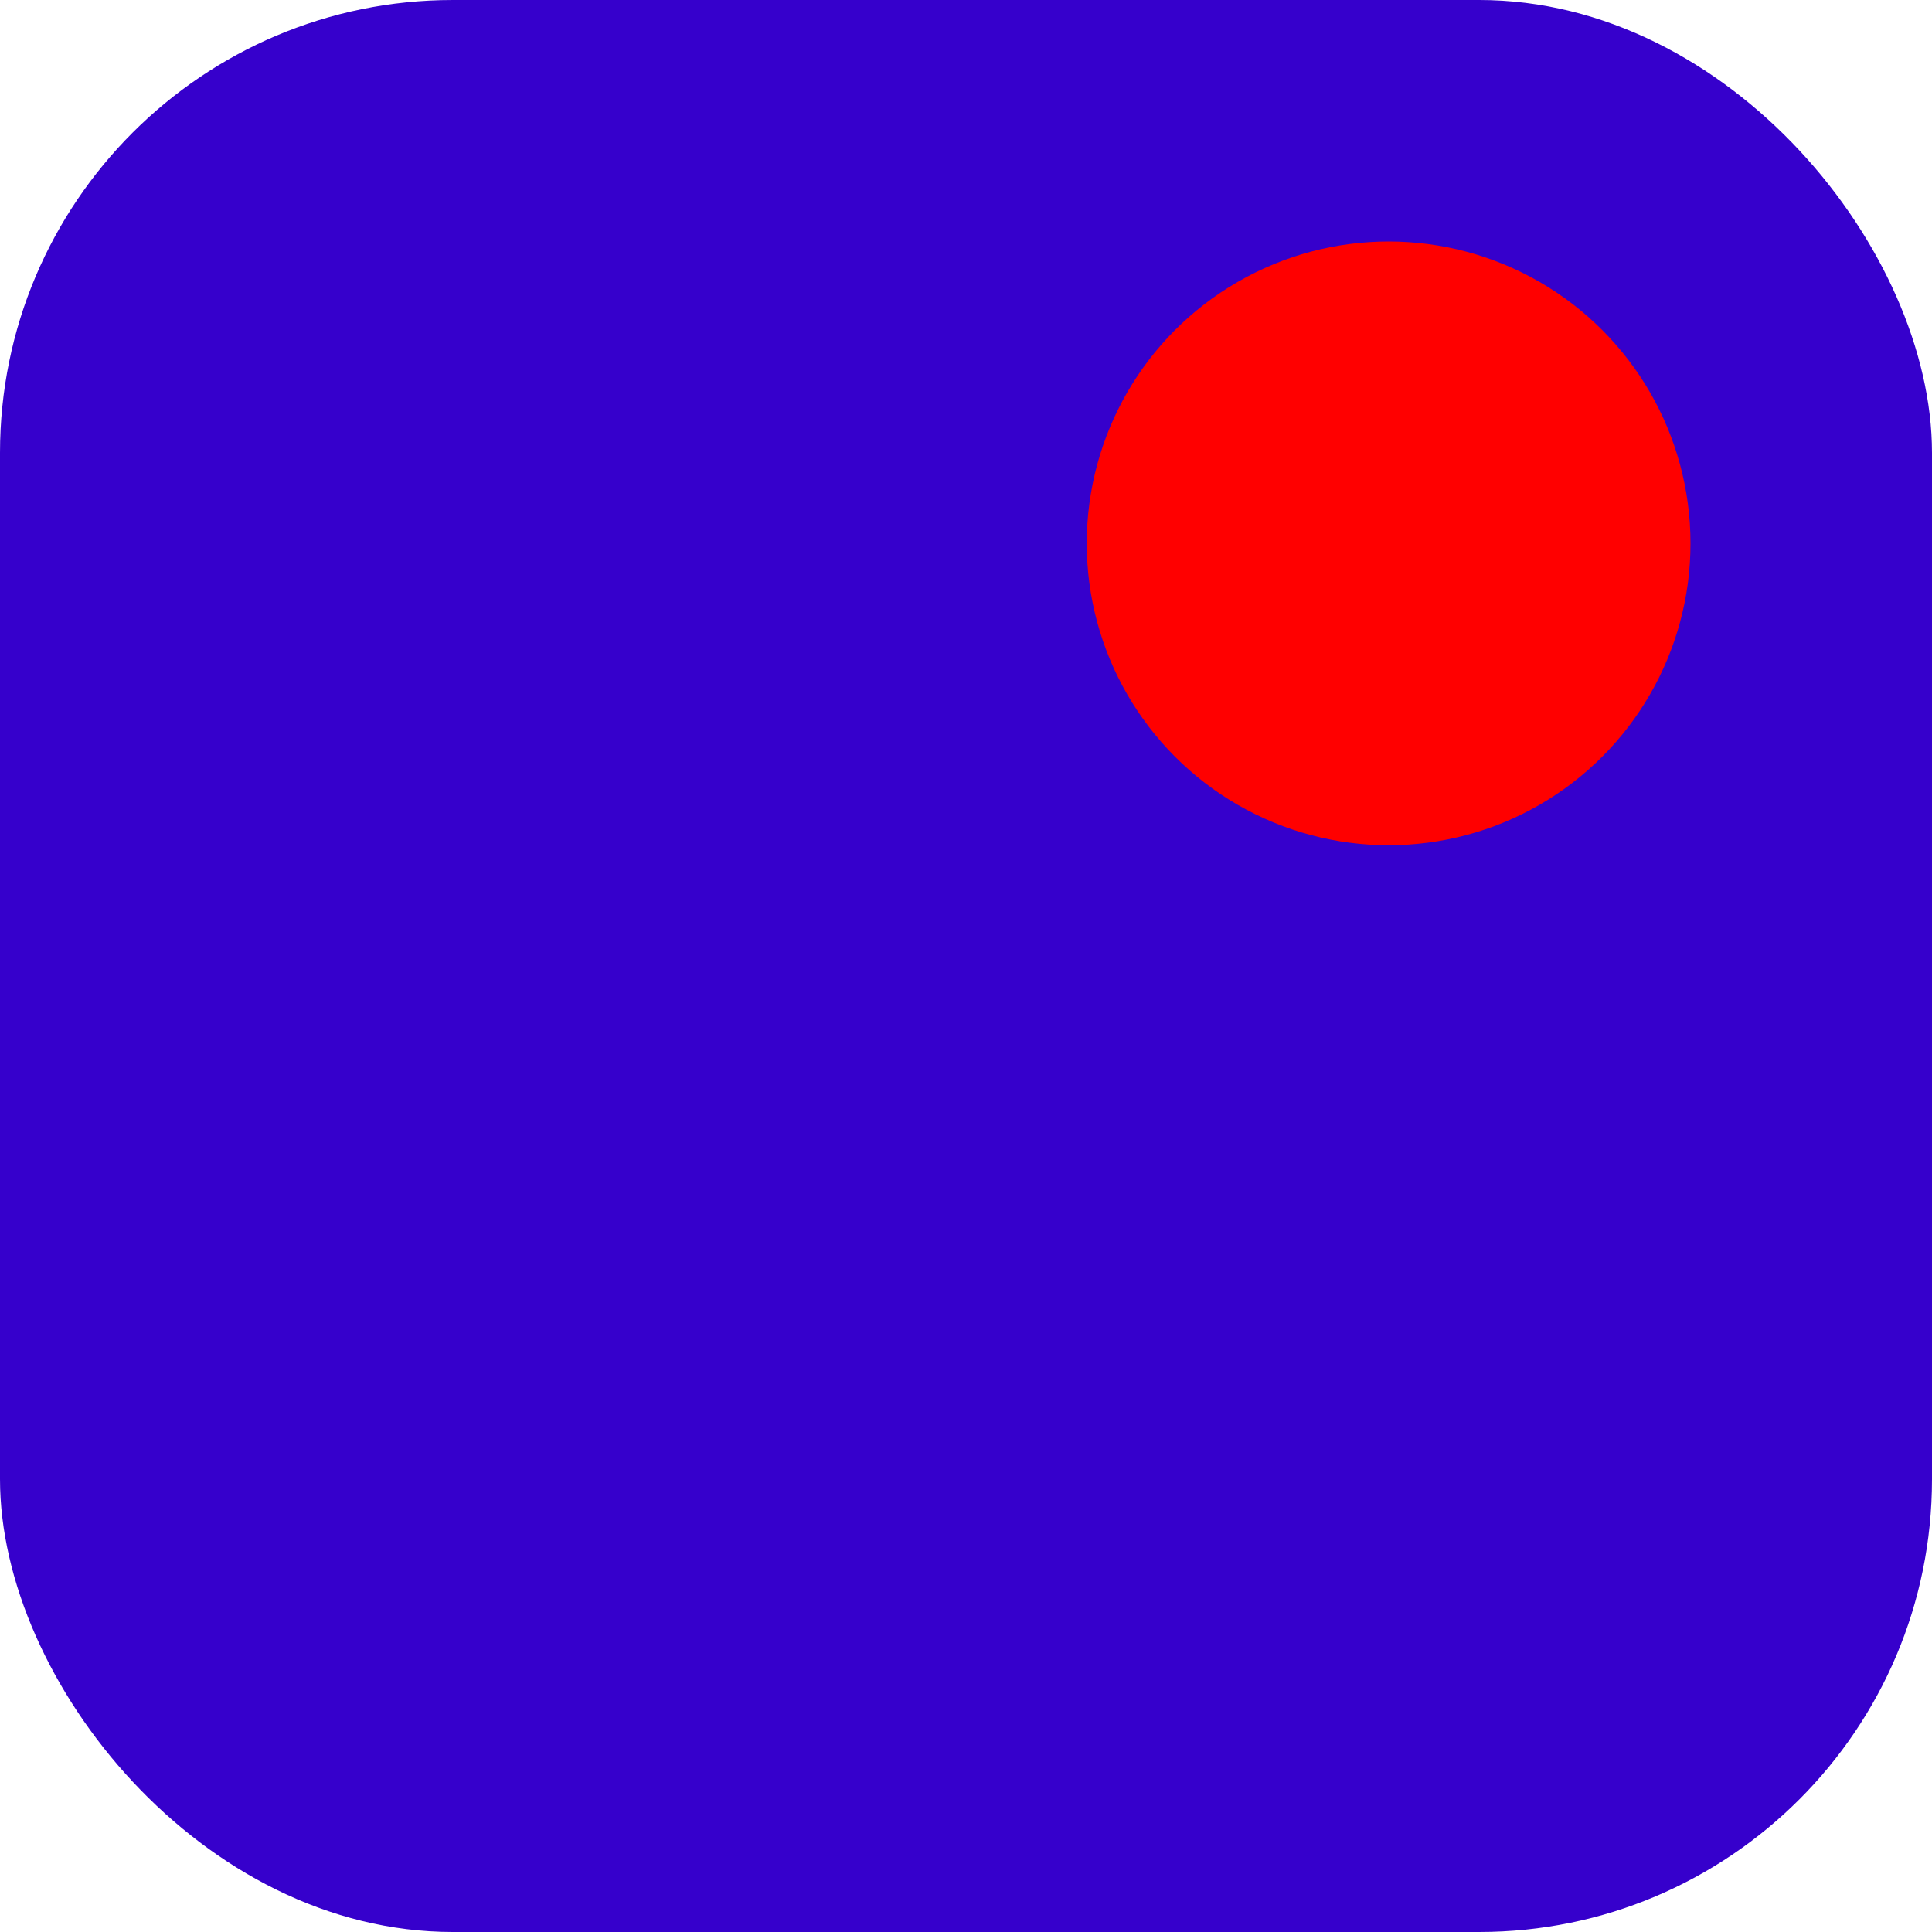 <svg id="wdpd-icon" version="1.1" viewBox="0 0 640 640" xmlns="http://www.w3.org/2000/svg">
  <rect id="wdpd-icon-rect" x="0" y="0" width="640" height="640" ry="150" fill="#3600cc" />
  <circle id="wdpd-icon-circle" cx="460" cy="180" r="100" fill="#f00" />
</svg>